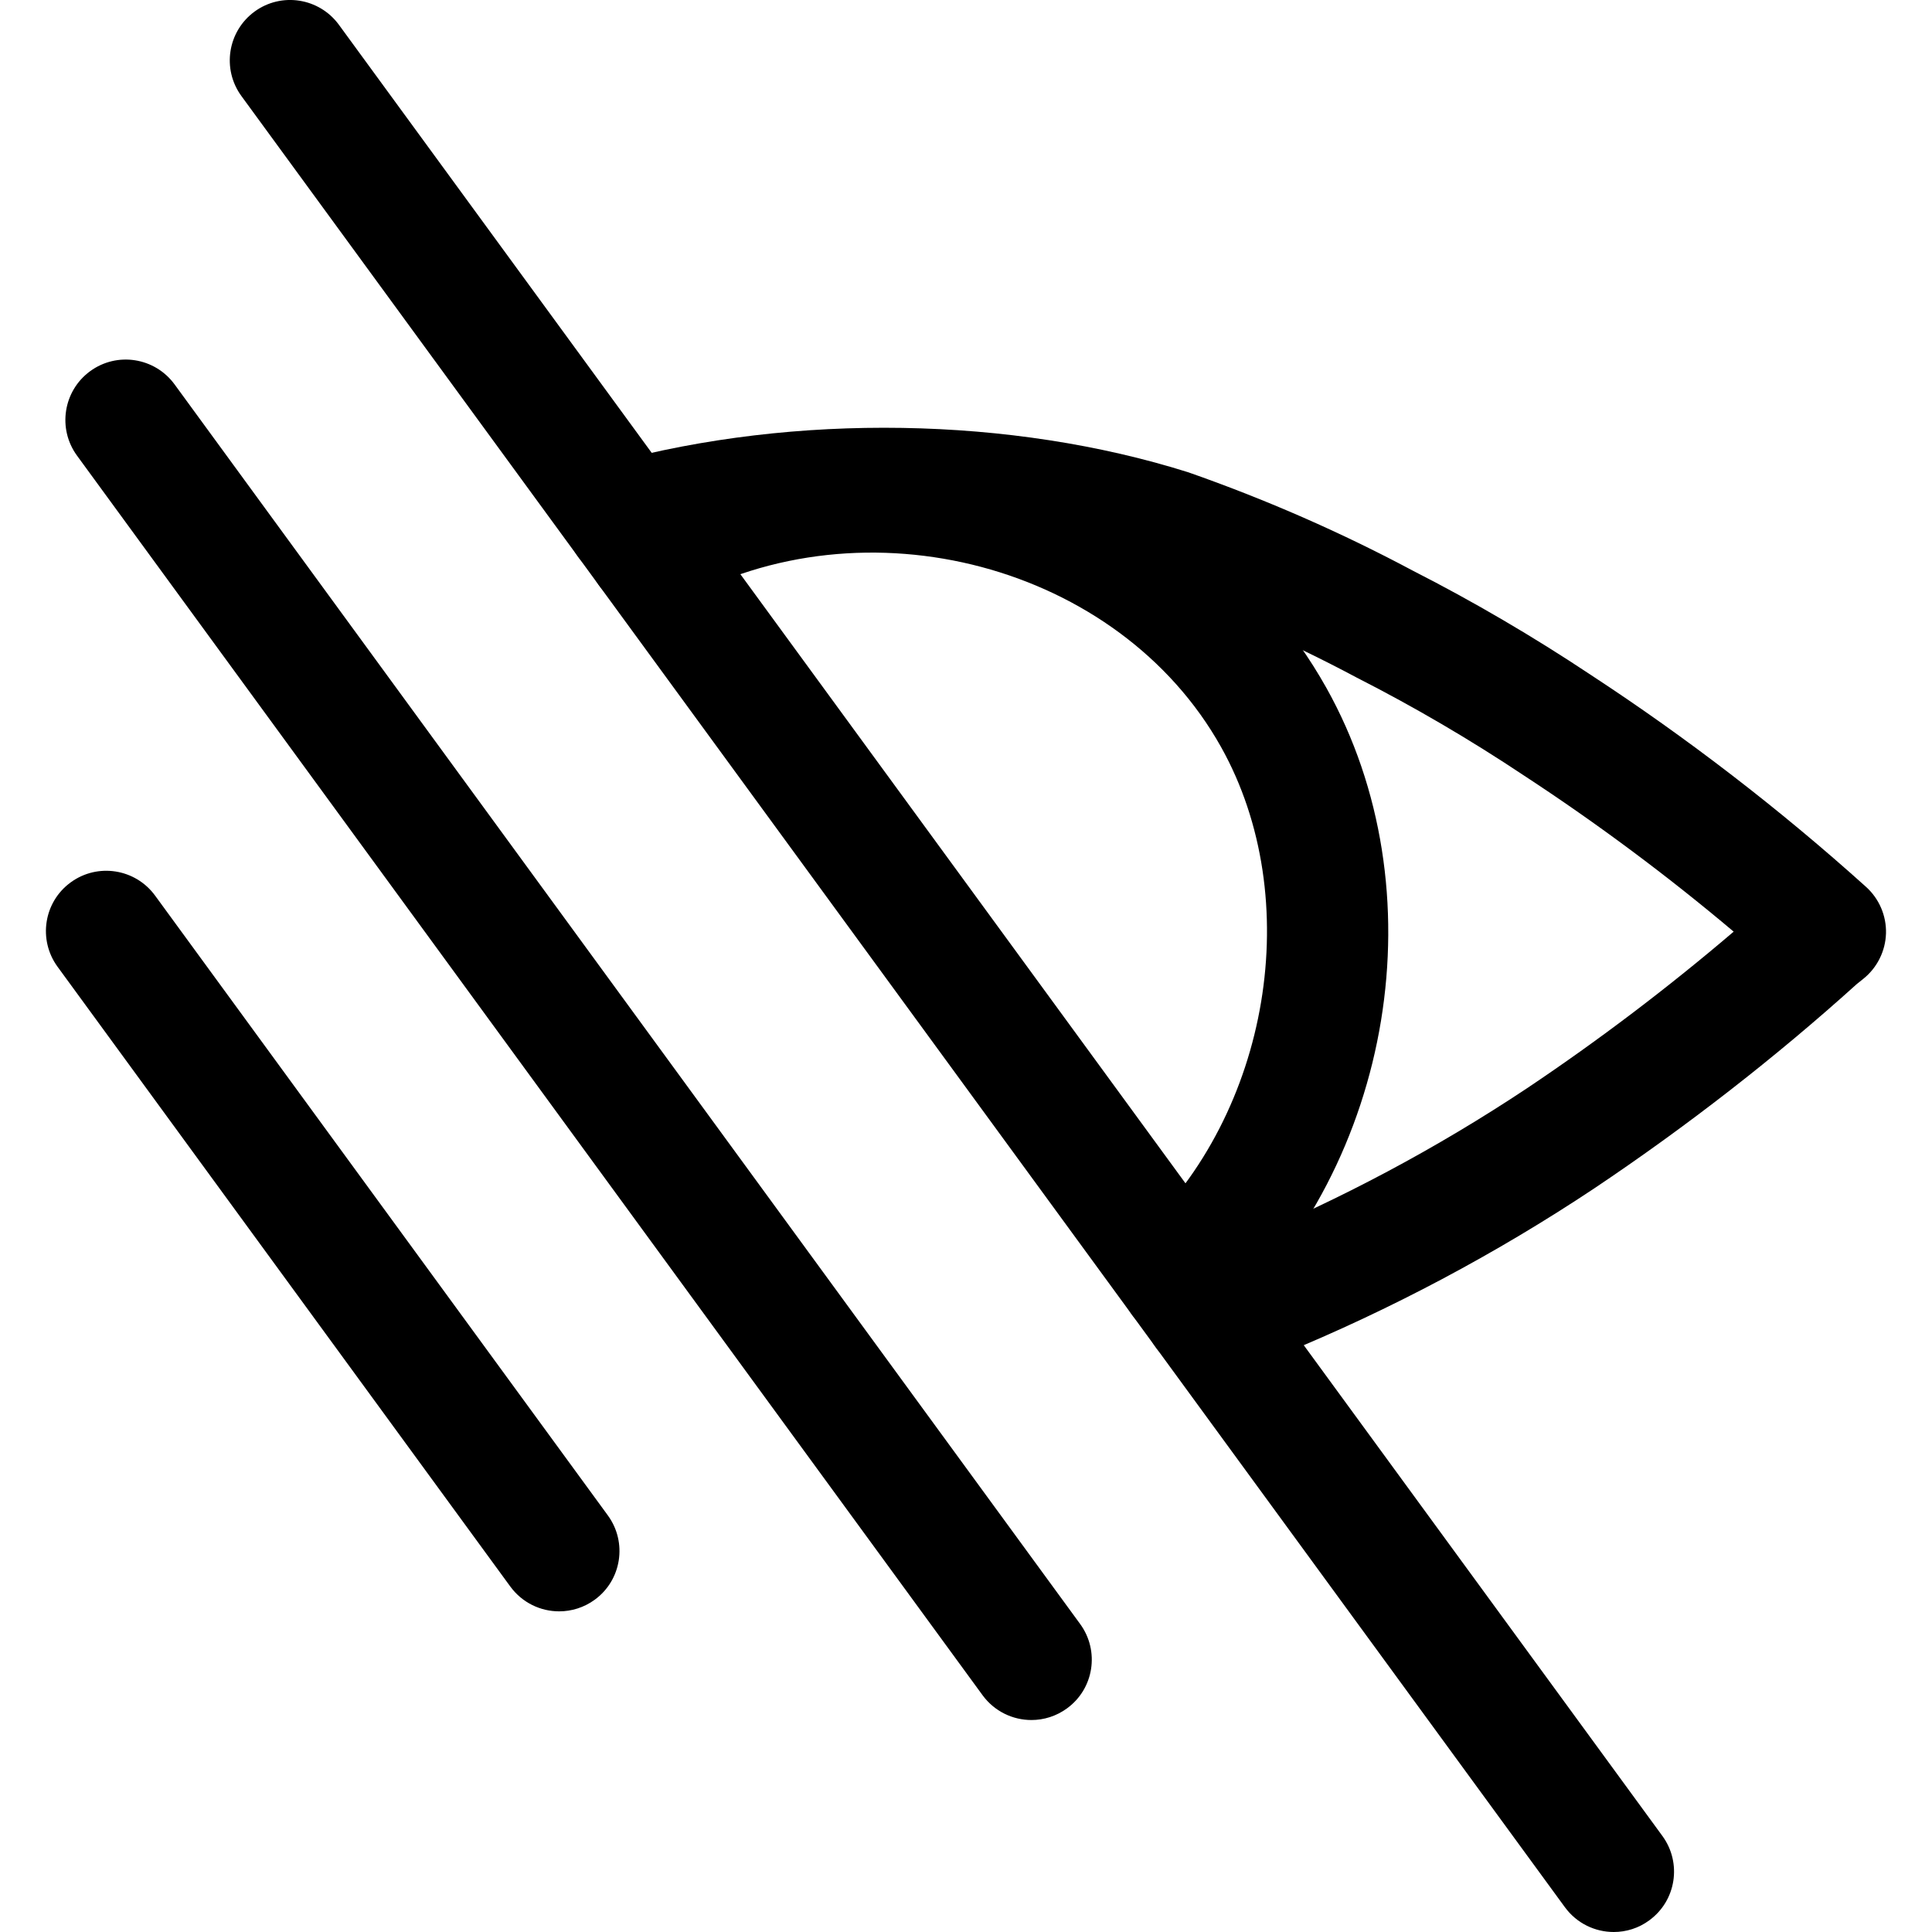 <svg xmlns="http://www.w3.org/2000/svg" viewBox="0 0 32 32"><!--! Font Icona - https://fonticona.com | License - https://fonticona.com/license | Copyright 2022 FontIcona.com --><path d="M19.947,22.722c-0.454,0-0.865-0.311-0.973-0.772c-0.126-0.538,0.208-1.076,0.746-1.202l0.822-0.192c1.661-0.688,3.26-1.54,4.753-2.533c1.184-0.793,2.331-1.663,3.42-2.592c-1.102-0.929-2.265-1.795-3.469-2.583c-0.894-0.596-1.824-1.141-2.773-1.624c-1.106-0.59-2.251-1.093-3.421-1.503c-2.554-0.805-5.709-0.854-8.409-0.124c-0.527,0.143-1.081-0.17-1.226-0.704c-0.145-0.533,0.171-1.083,0.704-1.227c3.054-0.827,6.63-0.768,9.562,0.157c1.296,0.454,2.535,0.998,3.714,1.627c1.001,0.51,1.999,1.094,2.951,1.728c1.599,1.046,3.135,2.229,4.559,3.511c0.218,0.196,0.339,0.479,0.331,0.771c-0.009,0.293-0.146,0.568-0.374,0.751l-0.111,0.089c-1.332,1.203-2.81,2.354-4.348,3.384c-1.628,1.083-3.368,2.007-5.177,2.75c-0.049,0.021-0.101,0.037-0.152,0.049l-0.901,0.211C20.1,22.714,20.022,22.722,19.947,22.722z"/><path d="M19.558,22.188c-0.267,0-0.533-0.106-0.73-0.317c-0.377-0.403-0.356-1.036,0.047-1.414c2.162-2.022,2.755-5.574,1.349-8.085c-1.688-3.016-5.895-4.136-9.007-2.395c-0.481,0.27-1.091,0.098-1.361-0.384c-0.27-0.482-0.098-1.091,0.385-1.361c4.11-2.302,9.481-0.852,11.729,3.163c1.864,3.333,1.122,7.857-1.728,10.523C20.048,22.098,19.803,22.188,19.558,22.188z"/><path d="M26.729,32c-0.309,0-0.612-0.142-0.809-0.41l-21.922-30C3.673,1.144,3.77,0.519,4.216,0.192C4.662-0.134,5.287-0.035,5.613,0.41l21.922,30c0.325,0.446,0.229,1.071-0.218,1.397C27.14,31.938,26.933,32,26.729,32z"/><path d="M17.084,28.489c-0.309,0-0.612-0.142-0.809-0.41l-15-20.533C0.95,7.1,1.047,6.474,1.493,6.148C1.939,5.822,2.564,5.92,2.891,6.366l15,20.533c0.325,0.446,0.229,1.072-0.218,1.397C17.495,28.426,17.288,28.489,17.084,28.489z"/><path d="M9.262,26.689c-0.309,0-0.612-0.142-0.809-0.41l-7.5-10.267c-0.325-0.446-0.229-1.072,0.218-1.397c0.446-0.326,1.071-0.227,1.397,0.218l7.5,10.267c0.325,0.446,0.229,1.072-0.218,1.397C9.673,26.626,9.466,26.689,9.262,26.689z"/></svg>